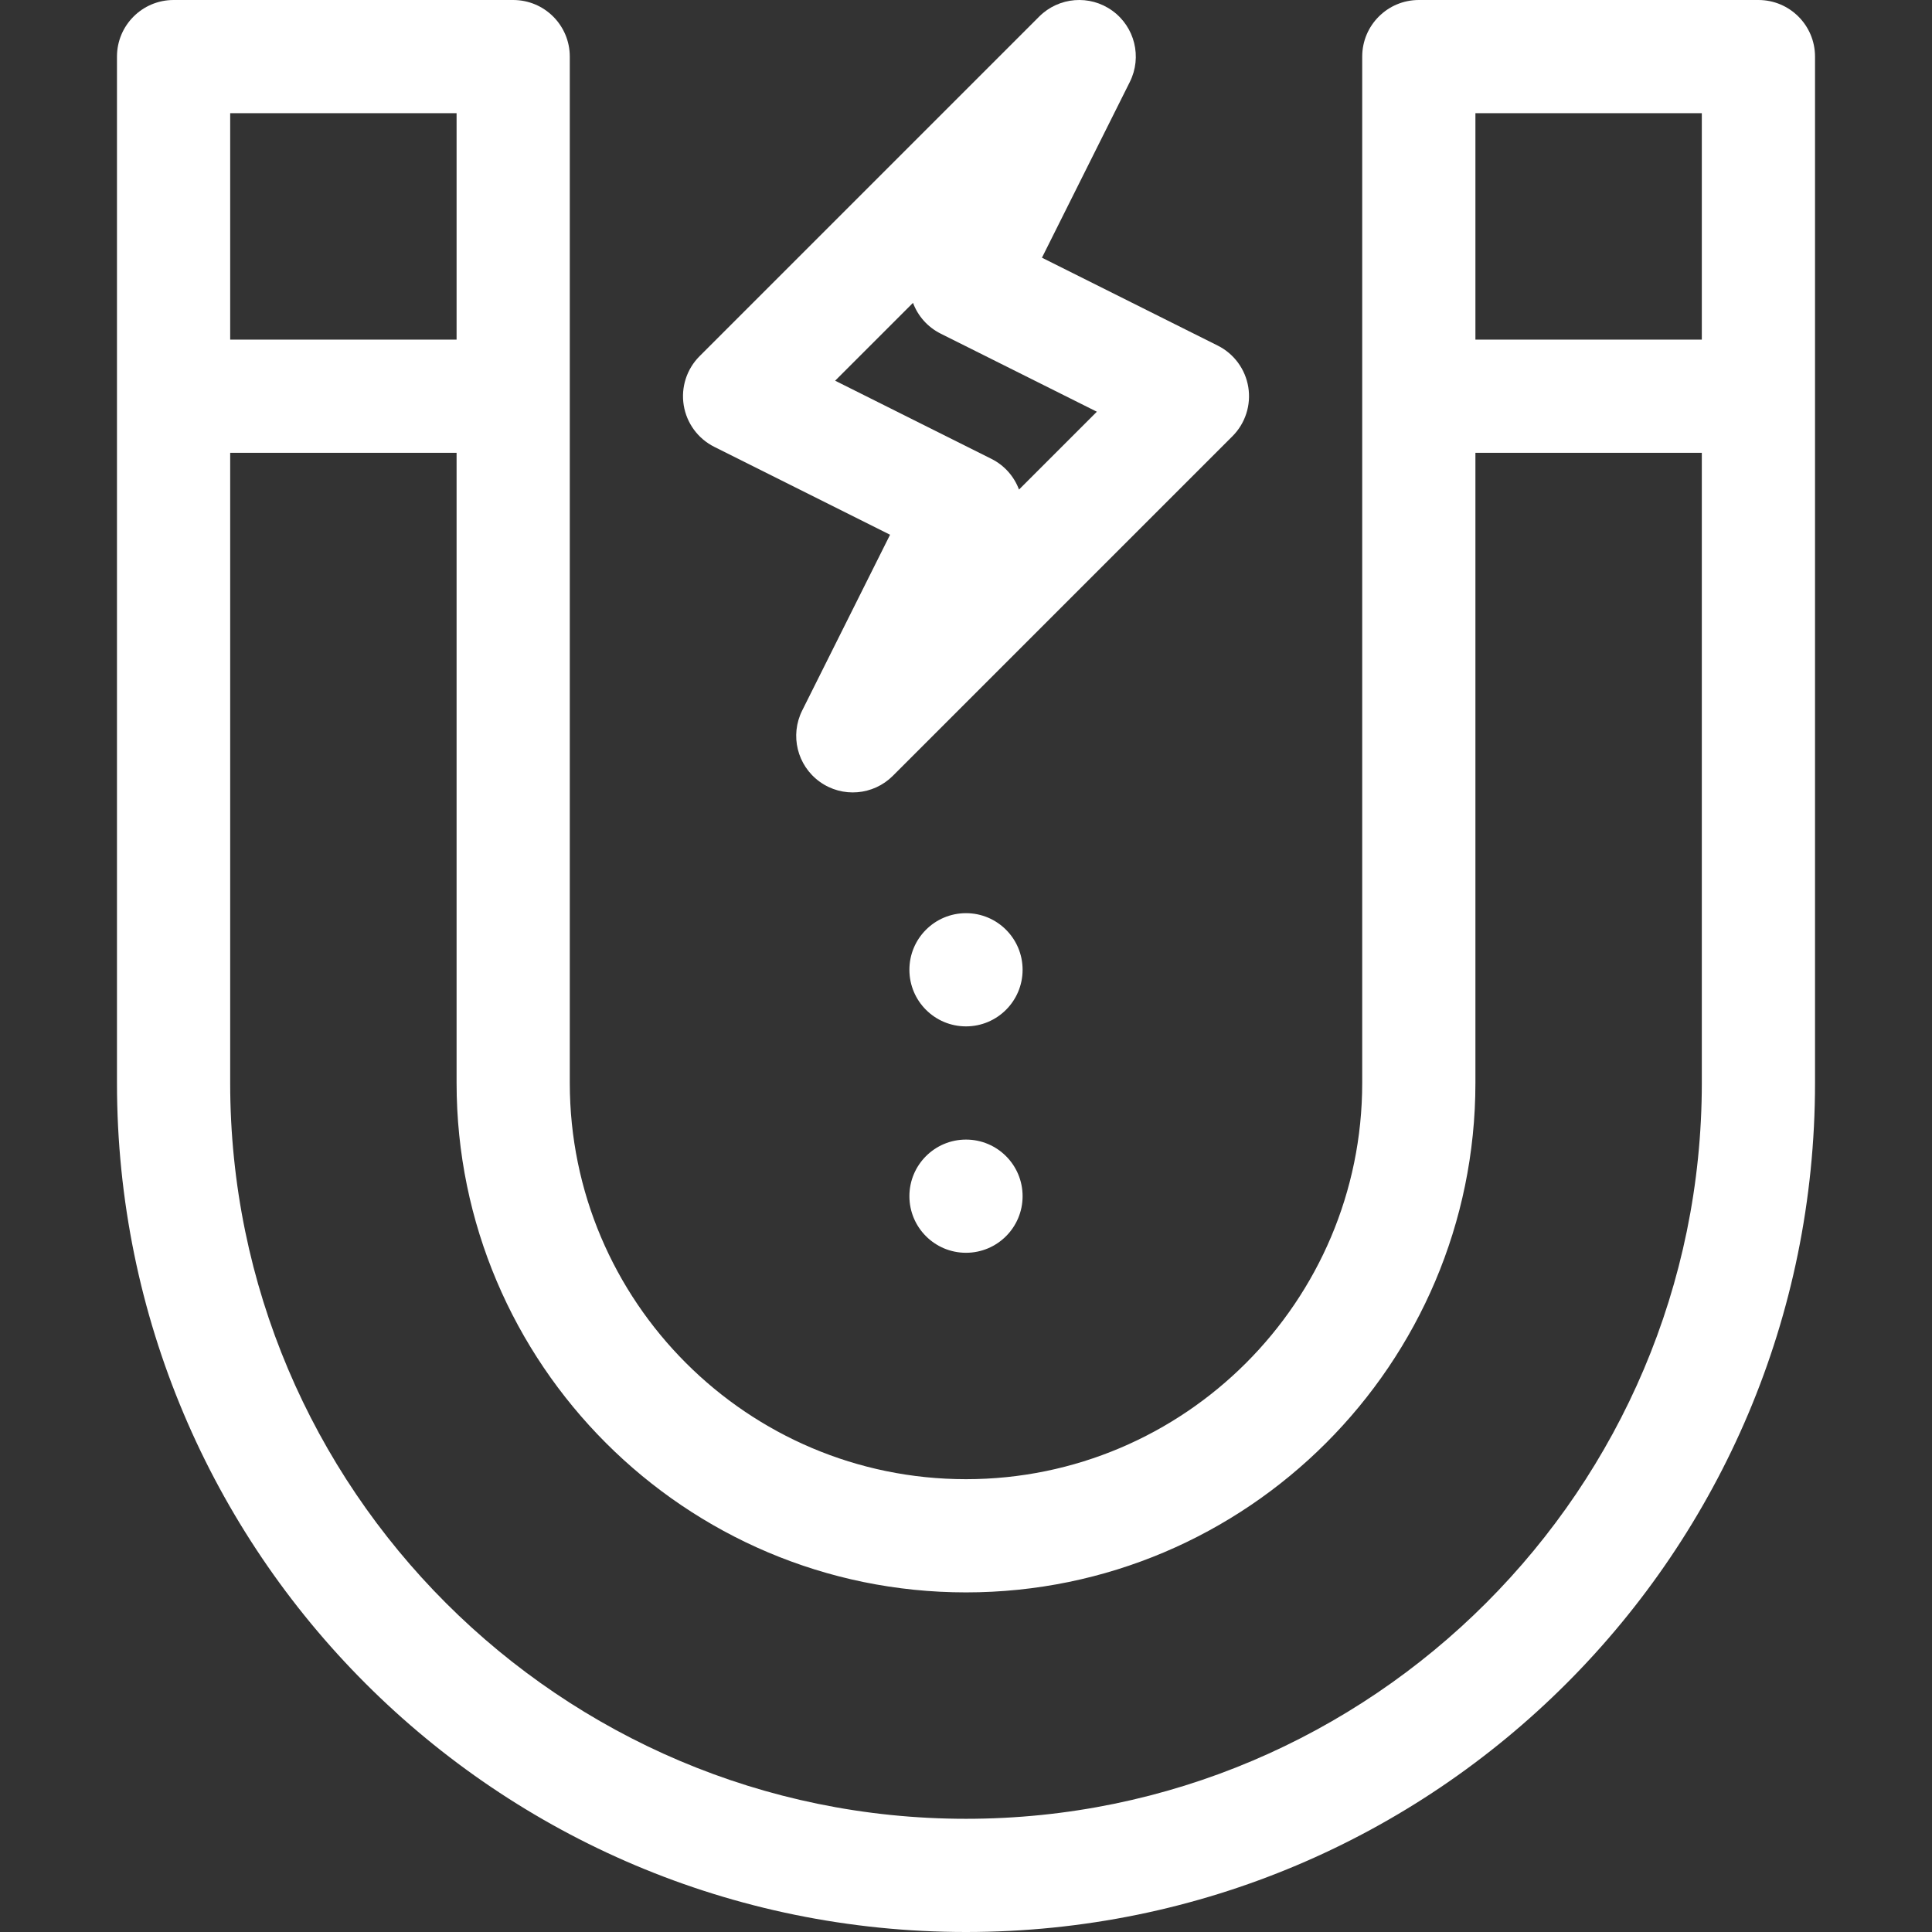 <?xml version="1.0"?>
<svg xmlns="http://www.w3.org/2000/svg" viewBox="-31 0 512 512" width="512px" height="512px"><rect x="-31" y="0" width="512" height="512" fill="#333333" stroke="none"/><path d="m450 15c0-8.285-6.715-15-15-15h-90c-8.285 0-15 6.715-15 15v272c0 57.898-47.102 105-105 105s-105-47.102-105-105v-272c0-8.285-6.715-15-15-15h-90c-8.285 0-15 6.715-15 15v272c0 124.352 100.633 225 225 225 124.352 0 225-100.633 225-225zm-420 15h60v60h-60zm390 257c0 107.523-87.477 195-195 195s-195-87.477-195-195v-167h60v167c0 74.438 60.562 135 135 135s135-60.562 135-135v-167h60zm0-197h-60v-60h60zm0 0" fill="#ffffff"/><path d="m263.77 2.832c-5.965-4.305-14.172-3.641-19.375 1.562l-90 90c-3.41 3.41-4.973 8.25-4.199 13.008.773 4.762 3.785 8.859 8.098 11.016l46.582 23.293-23.289 46.582c-3.289 6.582-1.324 14.574 4.645 18.875 6.004 4.332 14.211 3.605 19.379-1.562l90-90c3.406-3.406 4.973-8.25 4.199-13.008-.773-4.758-3.785-8.855-8.098-11.012l-46.586-23.293 23.293-46.586c3.289-6.578 1.32-14.574-4.648-18.875zm-4.09 106.277-20.633 20.629c-1.281-3.422-3.812-6.391-7.34-8.152l-41.387-20.695 20.633-20.629c1.281 3.422 3.812 6.391 7.34 8.156zm0 0" fill="#ffffff"/><path d="m240 257c0 8.285-6.715 15-15 15s-15-6.715-15-15 6.715-15 15-15 15 6.715 15 15zm0 0" fill="#ffffff"/><path d="m240 317c0 8.285-6.715 15-15 15s-15-6.715-15-15 6.715-15 15-15 15 6.715 15 15zm0 0" fill="#ffffff"/></svg>
